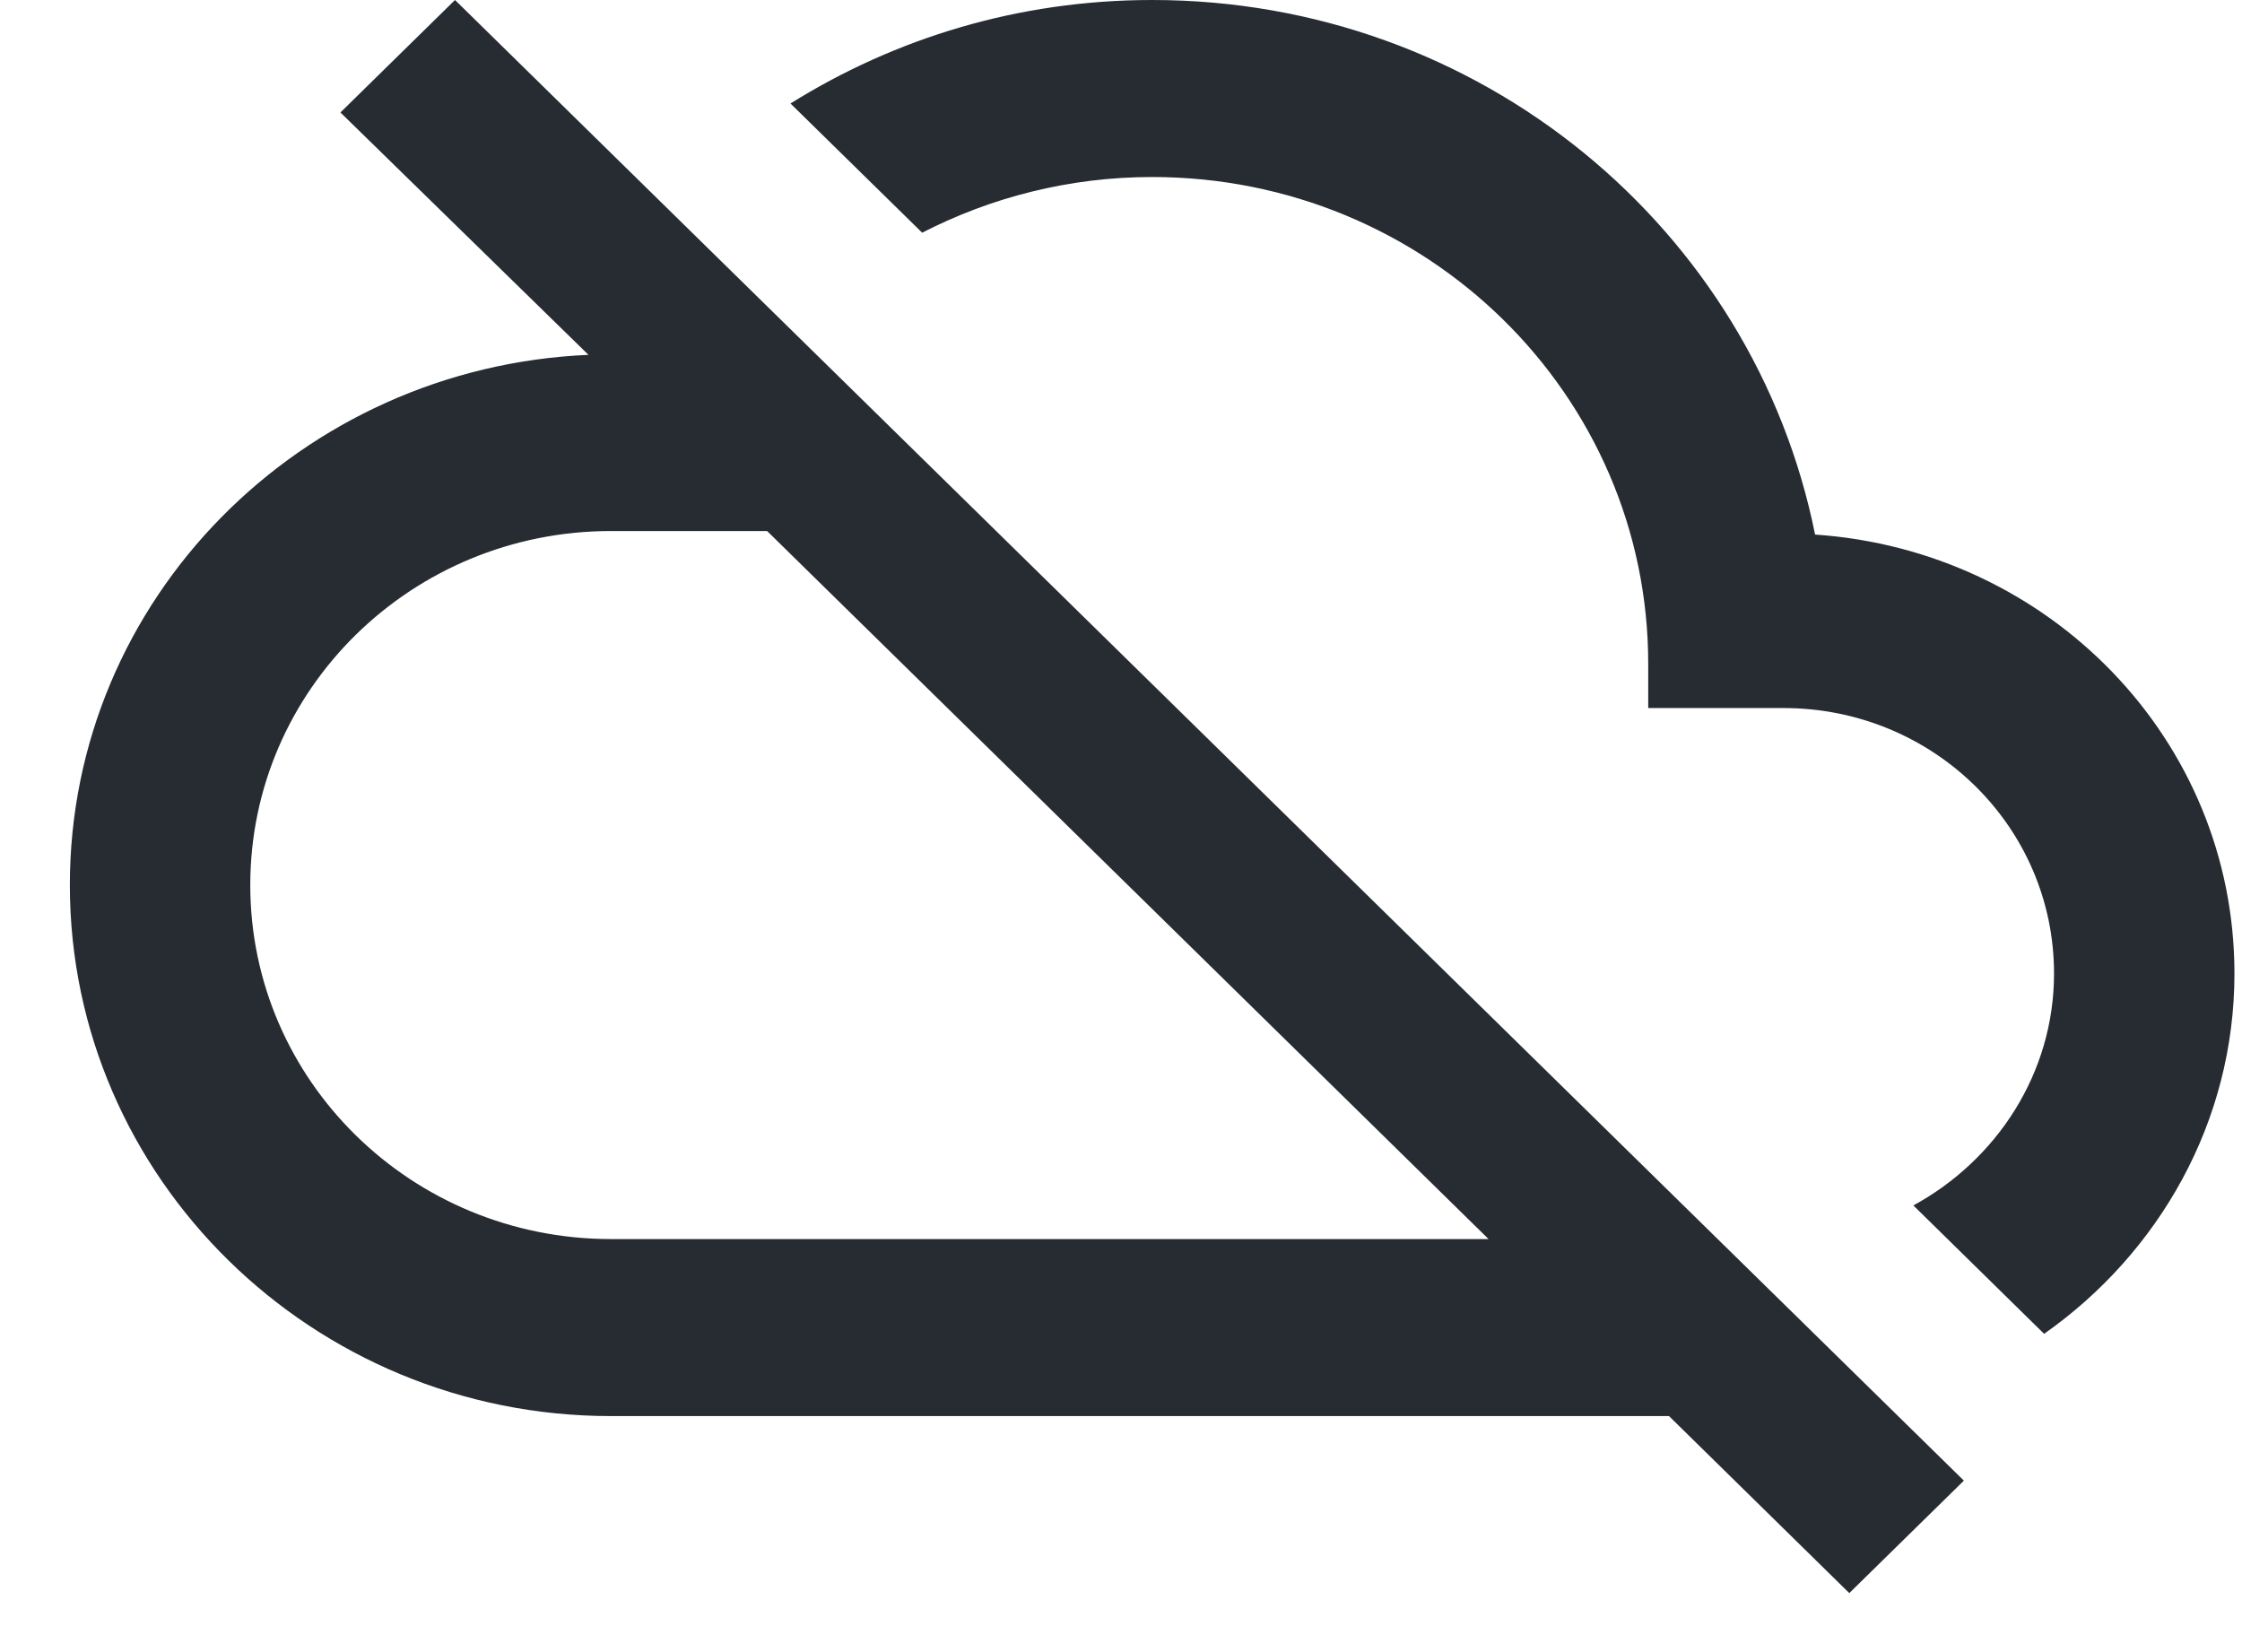 <svg width="19" height="14" viewBox="0 0 19 14" fill="none" xmlns="http://www.w3.org/2000/svg">
<path d="M15.382 4.53C14.862 1.942 12.546 0 9.764 0C8.633 0 7.586 0.323 6.699 0.877L7.815 1.972C8.396 1.673 9.061 1.5 9.764 1.5C12.088 1.5 13.968 3.345 13.968 5.625V6H15.114C16.383 6 17.407 7.005 17.407 8.25C17.407 9.098 16.918 9.832 16.215 10.215L17.323 11.303C18.294 10.62 18.936 9.51 18.936 8.25C18.936 6.27 17.369 4.665 15.382 4.53ZM2.885 0.953L4.987 3.007C2.549 3.112 0.592 5.077 0.592 7.5C0.592 9.982 2.648 12 5.178 12H14.144L15.672 13.5L16.643 12.547L3.856 0L2.885 0.953ZM6.501 4.5L12.615 10.5H5.178C3.489 10.5 2.121 9.158 2.121 7.5C2.121 5.843 3.489 4.5 5.178 4.5H6.501Z" fill="#262C32"/>
</svg>
